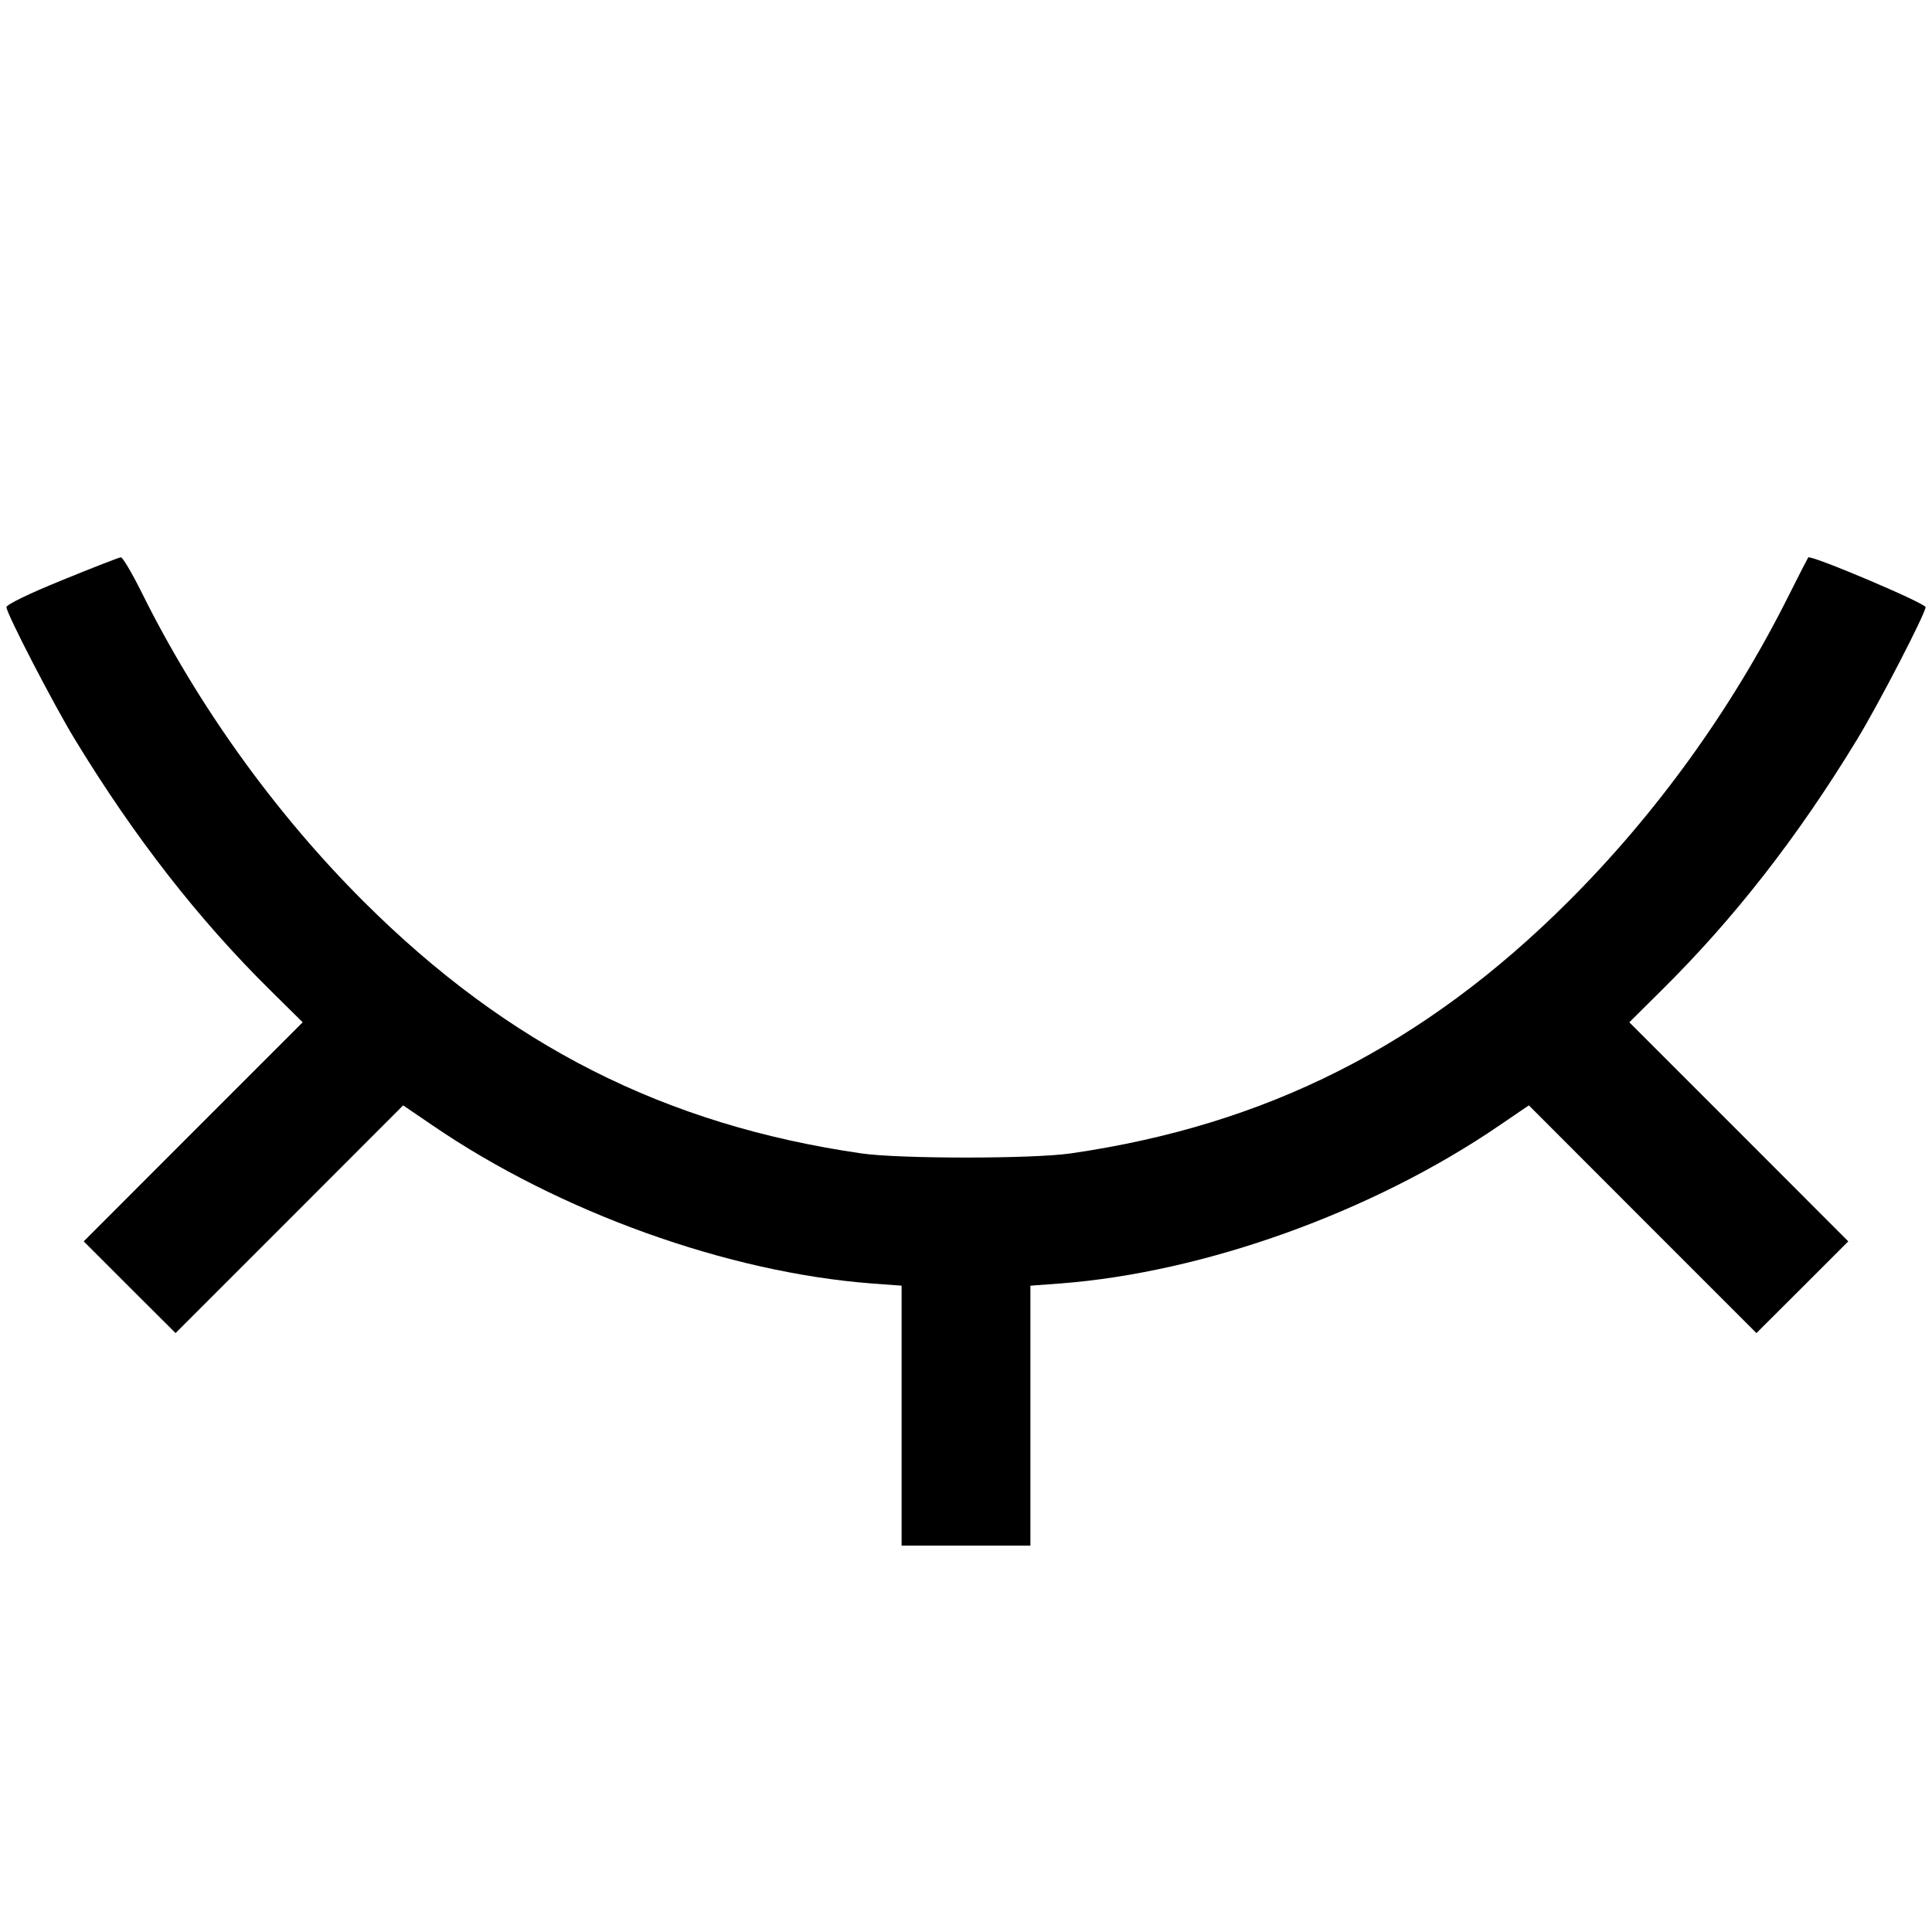 <svg fill="none" viewBox="0 0 15 15" xmlns="http://www.w3.org/2000/svg"><path d="M0.481 4.505 C 0.225 4.609,0.050 4.694,0.050 4.714 C 0.050 4.762,0.417 5.472,0.584 5.745 C 1.043 6.499,1.541 7.138,2.097 7.687 L 2.350 7.937 1.500 8.787 L 0.650 9.638 1.006 9.994 L 1.363 10.350 2.247 9.466 L 3.130 8.582 3.359 8.738 C 4.344 9.411,5.650 9.880,6.770 9.965 L 7.000 9.982 7.000 10.991 L 7.000 12.000 7.500 12.000 L 8.000 12.000 8.000 10.991 L 8.000 9.982 8.230 9.965 C 9.350 9.880,10.656 9.411,11.641 8.738 L 11.870 8.582 12.753 9.466 L 13.637 10.350 13.994 9.994 L 14.350 9.638 13.500 8.787 L 12.650 7.937 12.902 7.687 C 13.465 7.130,13.957 6.499,14.416 5.745 C 14.583 5.472,14.950 4.762,14.950 4.714 C 14.950 4.683,14.060 4.306,14.039 4.328 C 14.035 4.333,13.967 4.465,13.889 4.621 C 13.450 5.500,12.861 6.317,12.176 7.000 C 11.055 8.118,9.834 8.735,8.313 8.955 C 8.016 8.998,6.984 8.998,6.688 8.955 C 5.166 8.735,3.945 8.118,2.824 7.000 C 2.136 6.314,1.532 5.473,1.097 4.594 C 1.023 4.446,0.952 4.326,0.938 4.327 C 0.924 4.328,0.718 4.408,0.481 4.505 " fill="currentColor" stroke="none" fill-rule="evenodd"></path></svg>